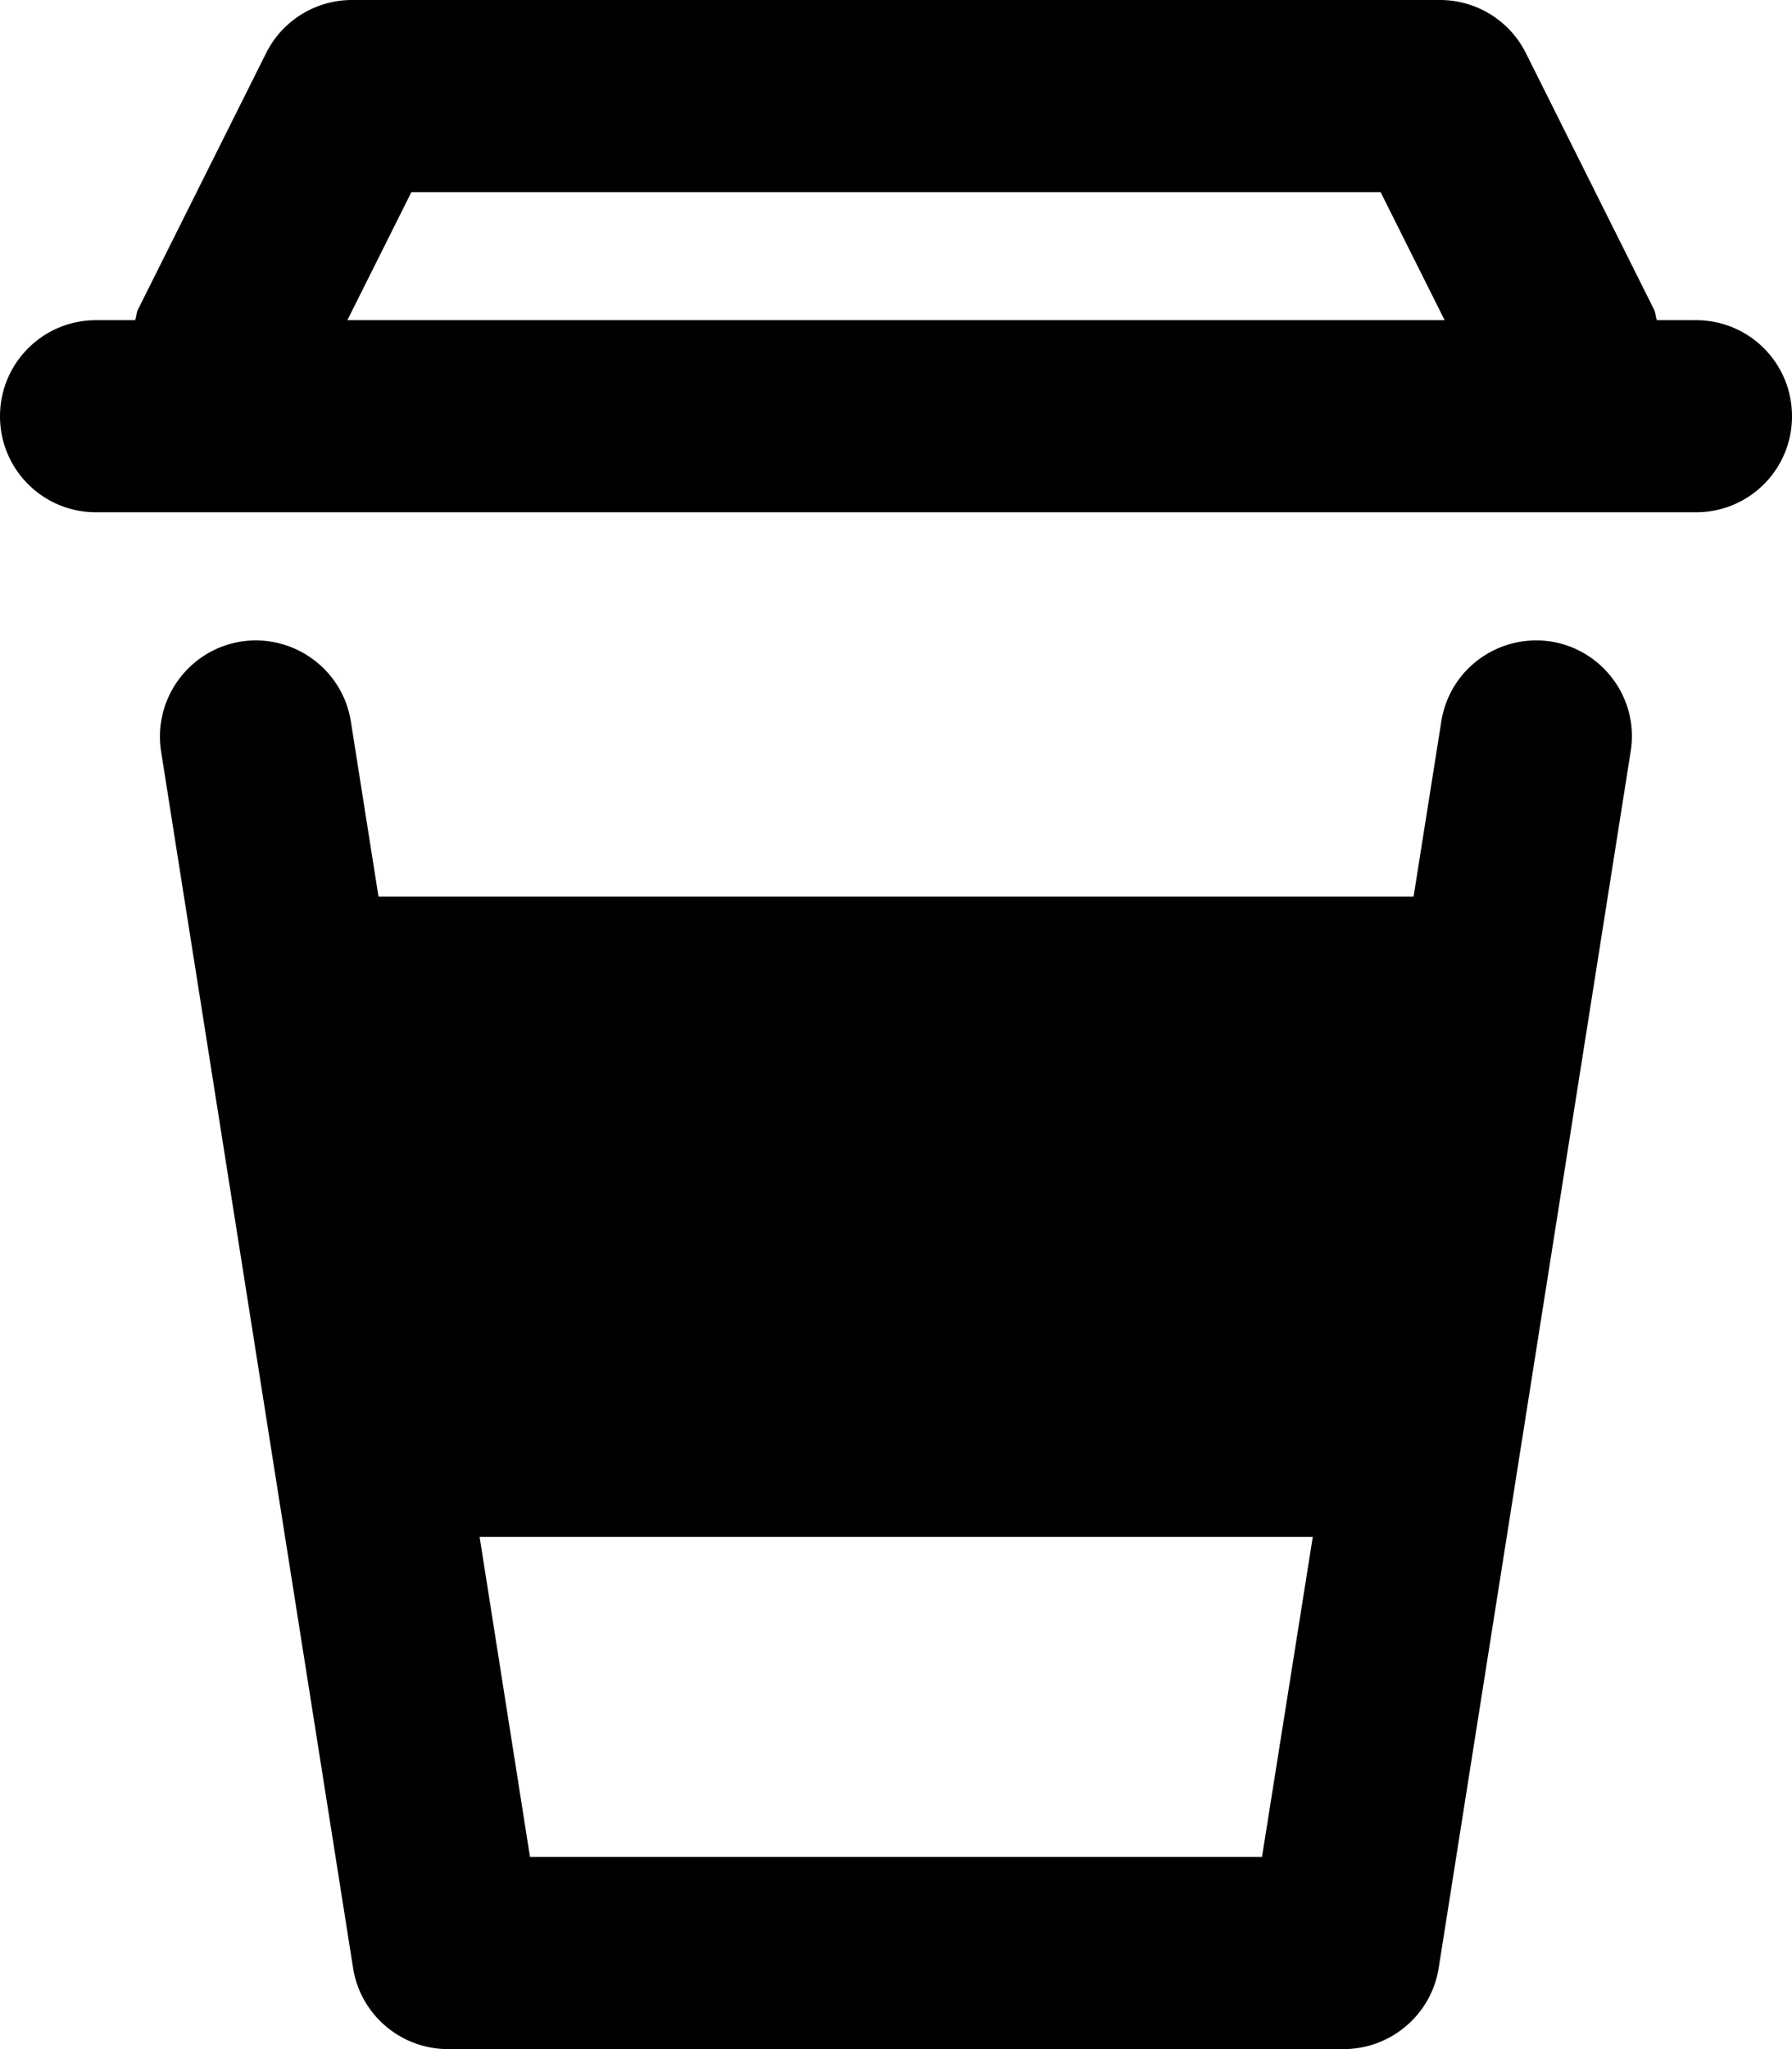 <svg xmlns="http://www.w3.org/2000/svg" viewBox="0 0 448 512"><!--! Font Awesome Pro 6.1.1 by @fontawesome - https://fontawesome.com License - https://fontawesome.com/license (Commercial License) Copyright 2022 Fonticons, Inc.--><path d="M424 80h-9.789c-.324-.904-.3-1.854-.742-2.734l-32-64A24.007 24.007 0 0 0 360 0H88c-9.09 0-17.41 5.141-21.47 13.27l-32 64c-.44.88-.42 1.83-.74 2.73H24C10.75 80 0 90.74 0 104c0 13.3 10.75 24 24 24h400c13.3 0 24-10.7 24-24 0-13.26-10.7-24-24-24zM86.84 80l16.01-32h242.3l16.01 32H86.84zm300.96 80.3c-13.19-2-25.38 6.859-27.47 19.95L353.4 224H94.62l-6.9-43.7c-2.06-13.1-14.38-22-27.47-20-13.09 2.1-22.03 14.4-19.97 27.5l48 304C90.13 503.4 100.2 512 112 512h223.9c11.81 0 21.92-8.594 23.77-20.25l48-304c2.13-13.05-6.87-25.35-19.87-27.45zM315.5 464h-183l-12.6-80h208.3l-12.7 80z"/></svg>
